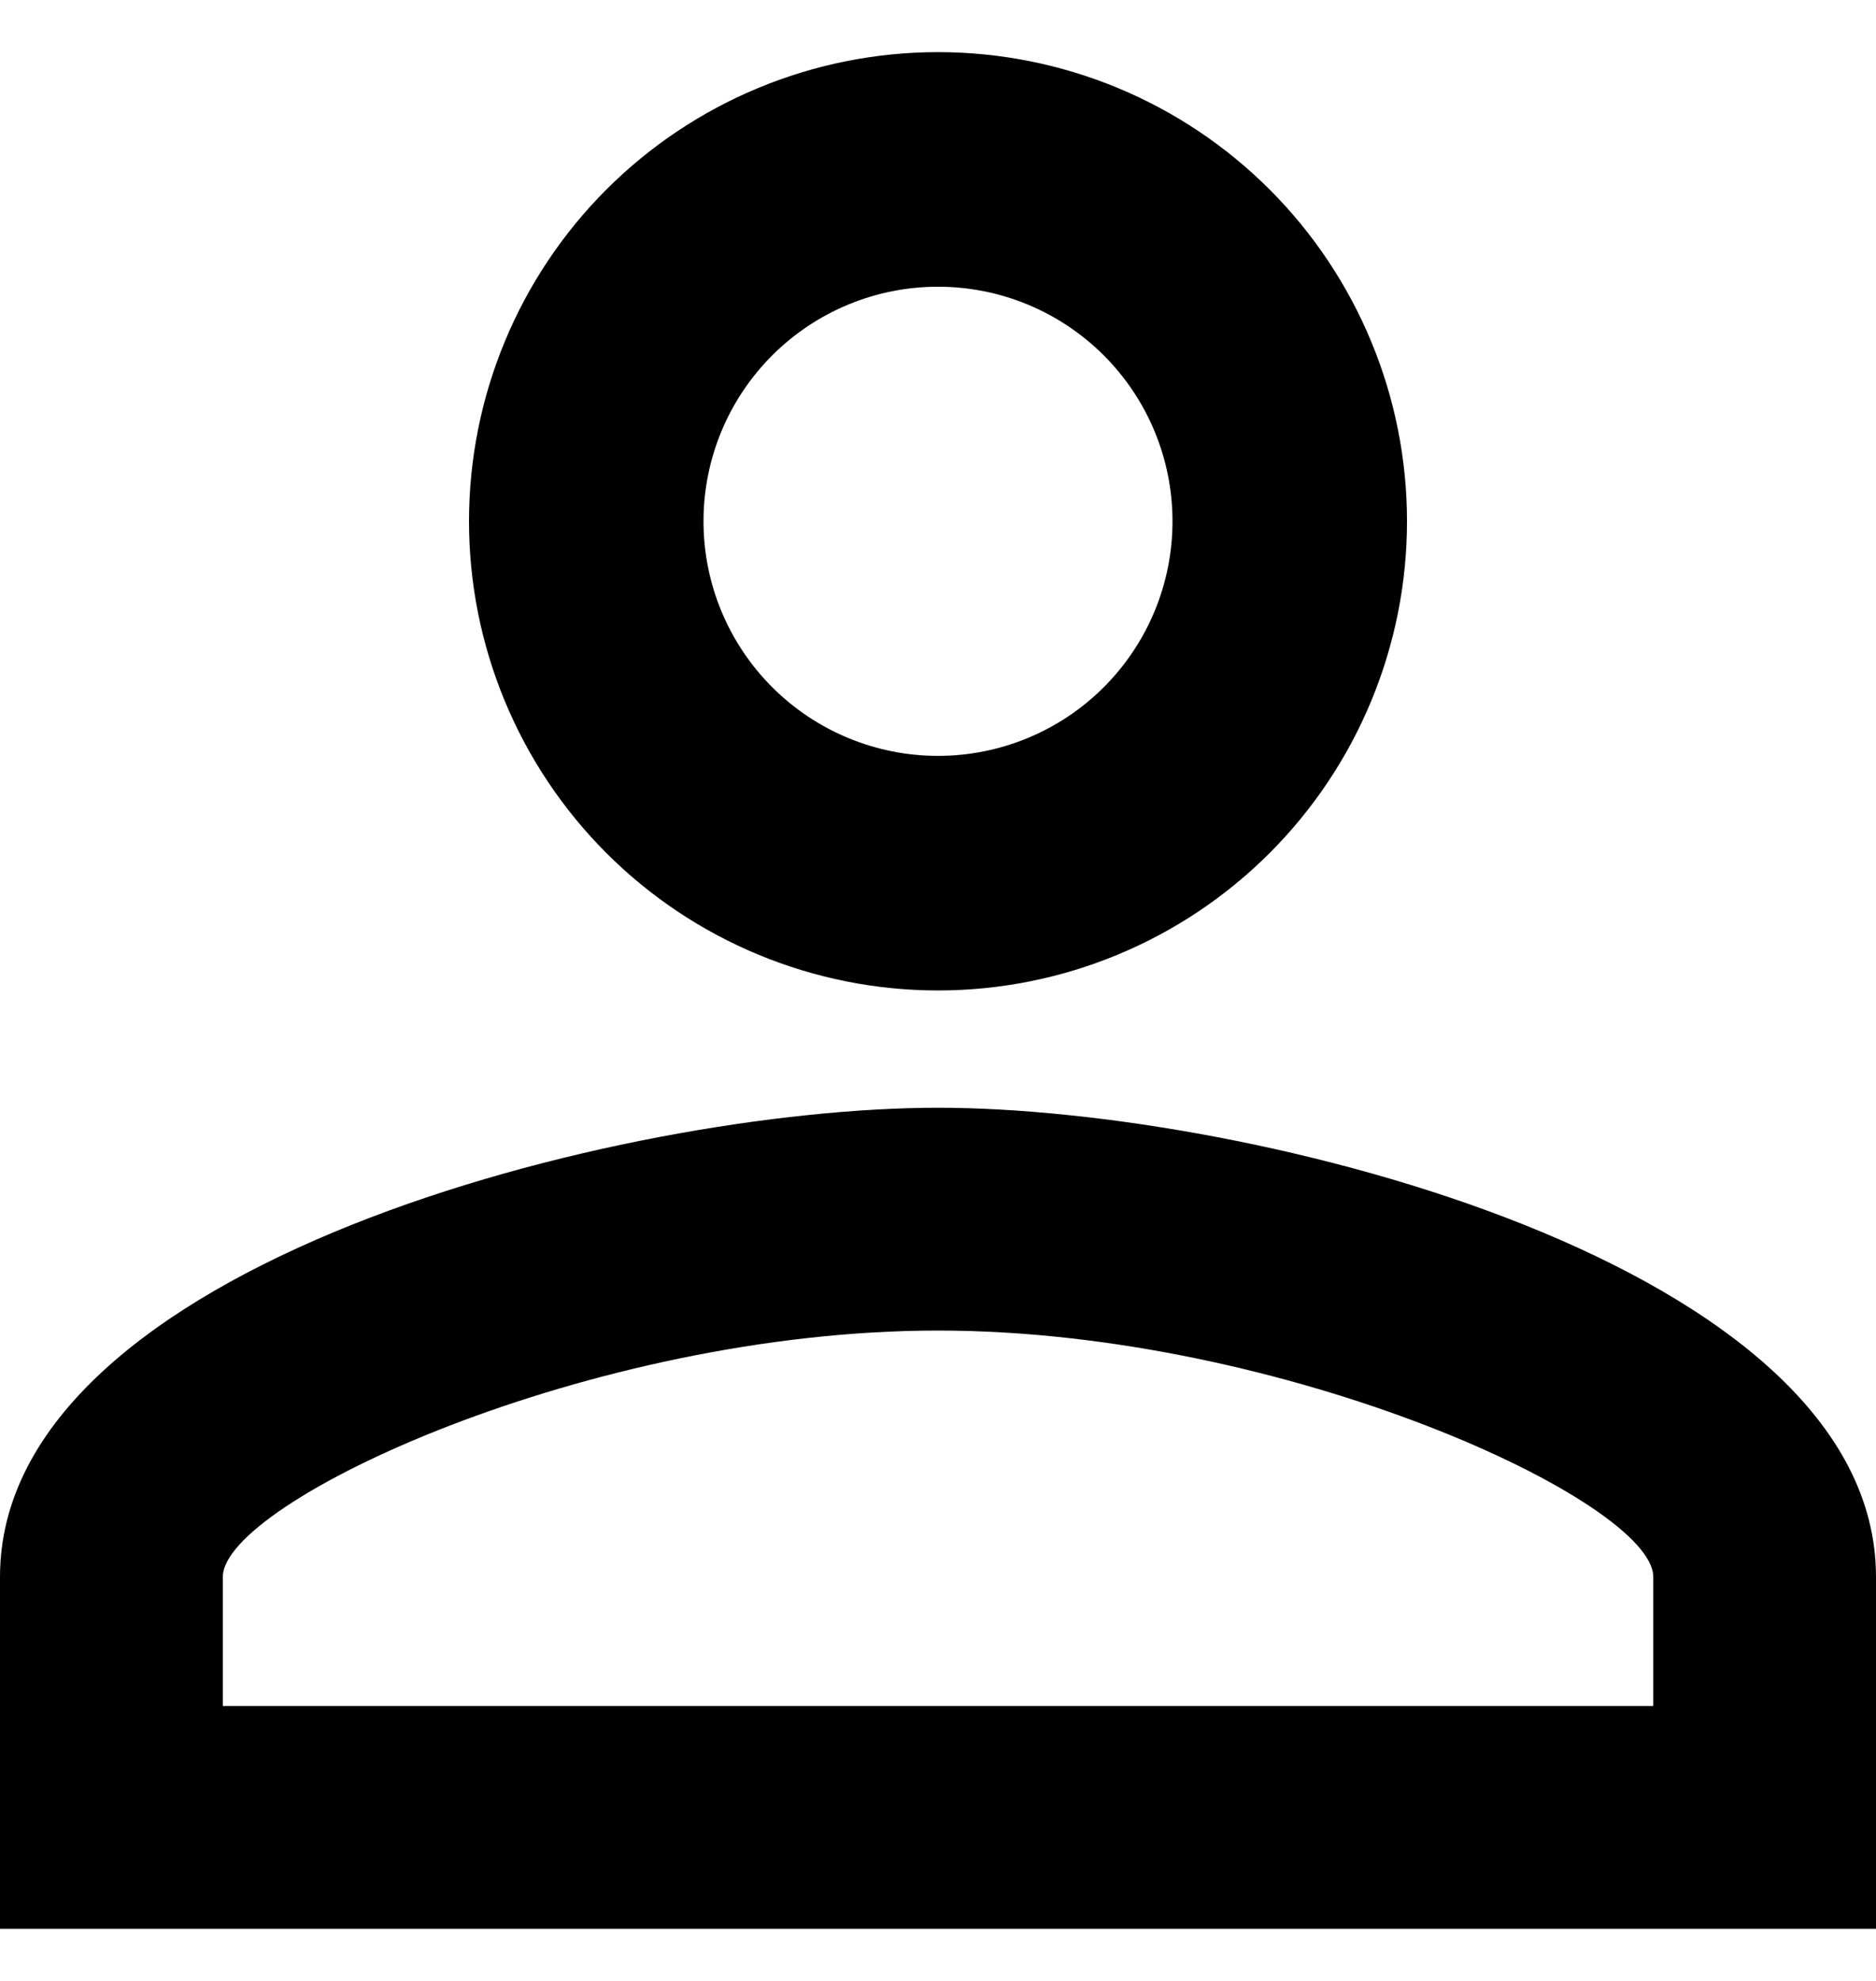 <svg width="18" height="19" viewBox="0 0 18 19" fill="none" xmlns="http://www.w3.org/2000/svg">
<path d="M9 0.5C10.194 0.5 11.338 0.974 12.182 1.818C13.026 2.662 13.5 3.807 13.5 5C13.5 6.193 13.026 7.338 12.182 8.182C11.338 9.026 10.194 9.5 9 9.5C7.807 9.5 6.662 9.026 5.818 8.182C4.974 7.338 4.5 6.193 4.5 5C4.5 3.807 4.974 2.662 5.818 1.818C6.662 0.974 7.807 0.5 9 0.5ZM9 2.75C8.403 2.75 7.831 2.987 7.409 3.409C6.987 3.831 6.75 4.403 6.75 5C6.75 5.597 6.987 6.169 7.409 6.591C7.831 7.013 8.403 7.25 9 7.25C9.597 7.25 10.169 7.013 10.591 6.591C11.013 6.169 11.25 5.597 11.25 5C11.25 4.403 11.013 3.831 10.591 3.409C10.169 2.987 9.597 2.75 9 2.75ZM9 10.625C12.004 10.625 18 12.121 18 15.125V18.5H0V15.125C0 12.121 5.996 10.625 9 10.625ZM9 12.762C5.659 12.762 2.138 14.405 2.138 15.125V16.363H15.863V15.125C15.863 14.405 12.341 12.762 9 12.762Z" fill="black"/>
</svg>
